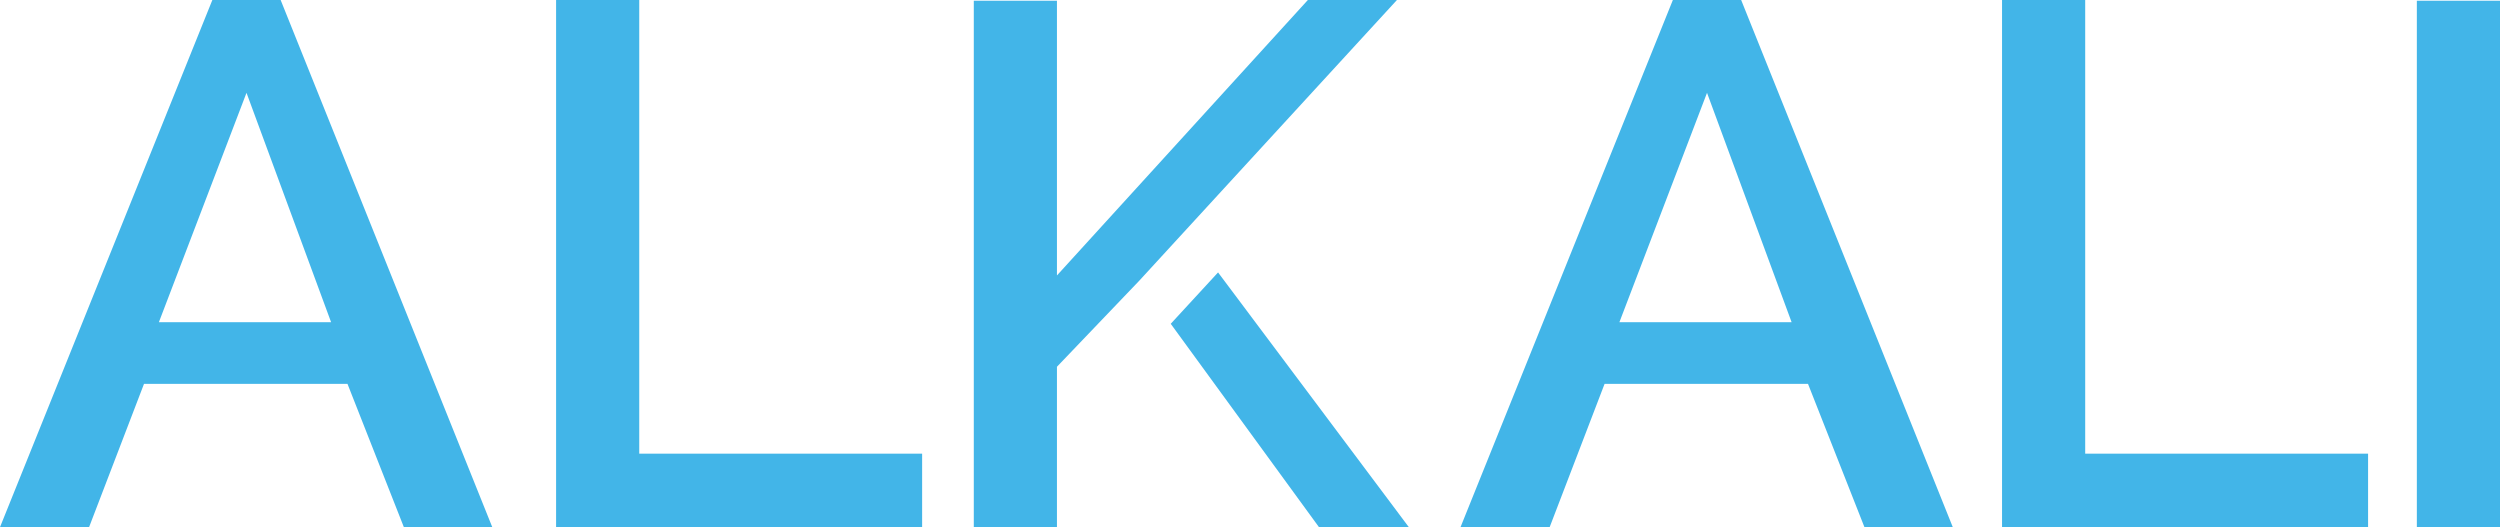 <?xml version="1.0" encoding="utf-8"?>
<!-- Generator: Adobe Illustrator 25.2.1, SVG Export Plug-In . SVG Version: 6.00 Build 0)  -->
<svg version="1.1" id="Layer_1" xmlns="http://www.w3.org/2000/svg" xmlns:xlink="http://www.w3.org/1999/xlink" x="0px" y="0px"
	 viewBox="0 0 413.69 87.23" style="enable-background:new 0 0 413.69 87.23;" xml:space="preserve">
<style type="text/css">
	.st0{fill:#42B5E8;}
</style>
<g>
	<path class="st0" d="M0,87.23L35.14,0h11.3l35.02,87.23H66.83L57.5,63.52H23.83l-9.09,23.71H0z M40.79,15.36l-14.5,37.96h28.5
		L40.79,15.36z"/>
	<path class="st0" d="M92.02,87.23V0h13.76v75.07h46.81v12.16H92.02z"/>
	<path class="st0" d="M188.53,46.44L174.9,60.69v26.54h-13.76V0.12h13.76v45.46L216.42,0h14.74L188.53,46.44z M201.56,45.08
		l31.57,42.15h-14.87l-24.53-33.65L201.56,45.08z"/>
	<path class="st0" d="M241.68,87.23L276.82,0h11.3l35.02,87.23h-14.62l-9.34-23.71h-33.66l-9.09,23.71H241.68z M282.47,15.36
		l-14.5,37.96h28.5L282.47,15.36z"/>
	<path class="st0" d="M331.29,87.23V0h13.76v75.07h46.81v12.16H331.29z"/>
	<path class="st0" d="M399.93,87.23V0.12h13.76v87.11H399.93z"/>
</g>
</svg>
